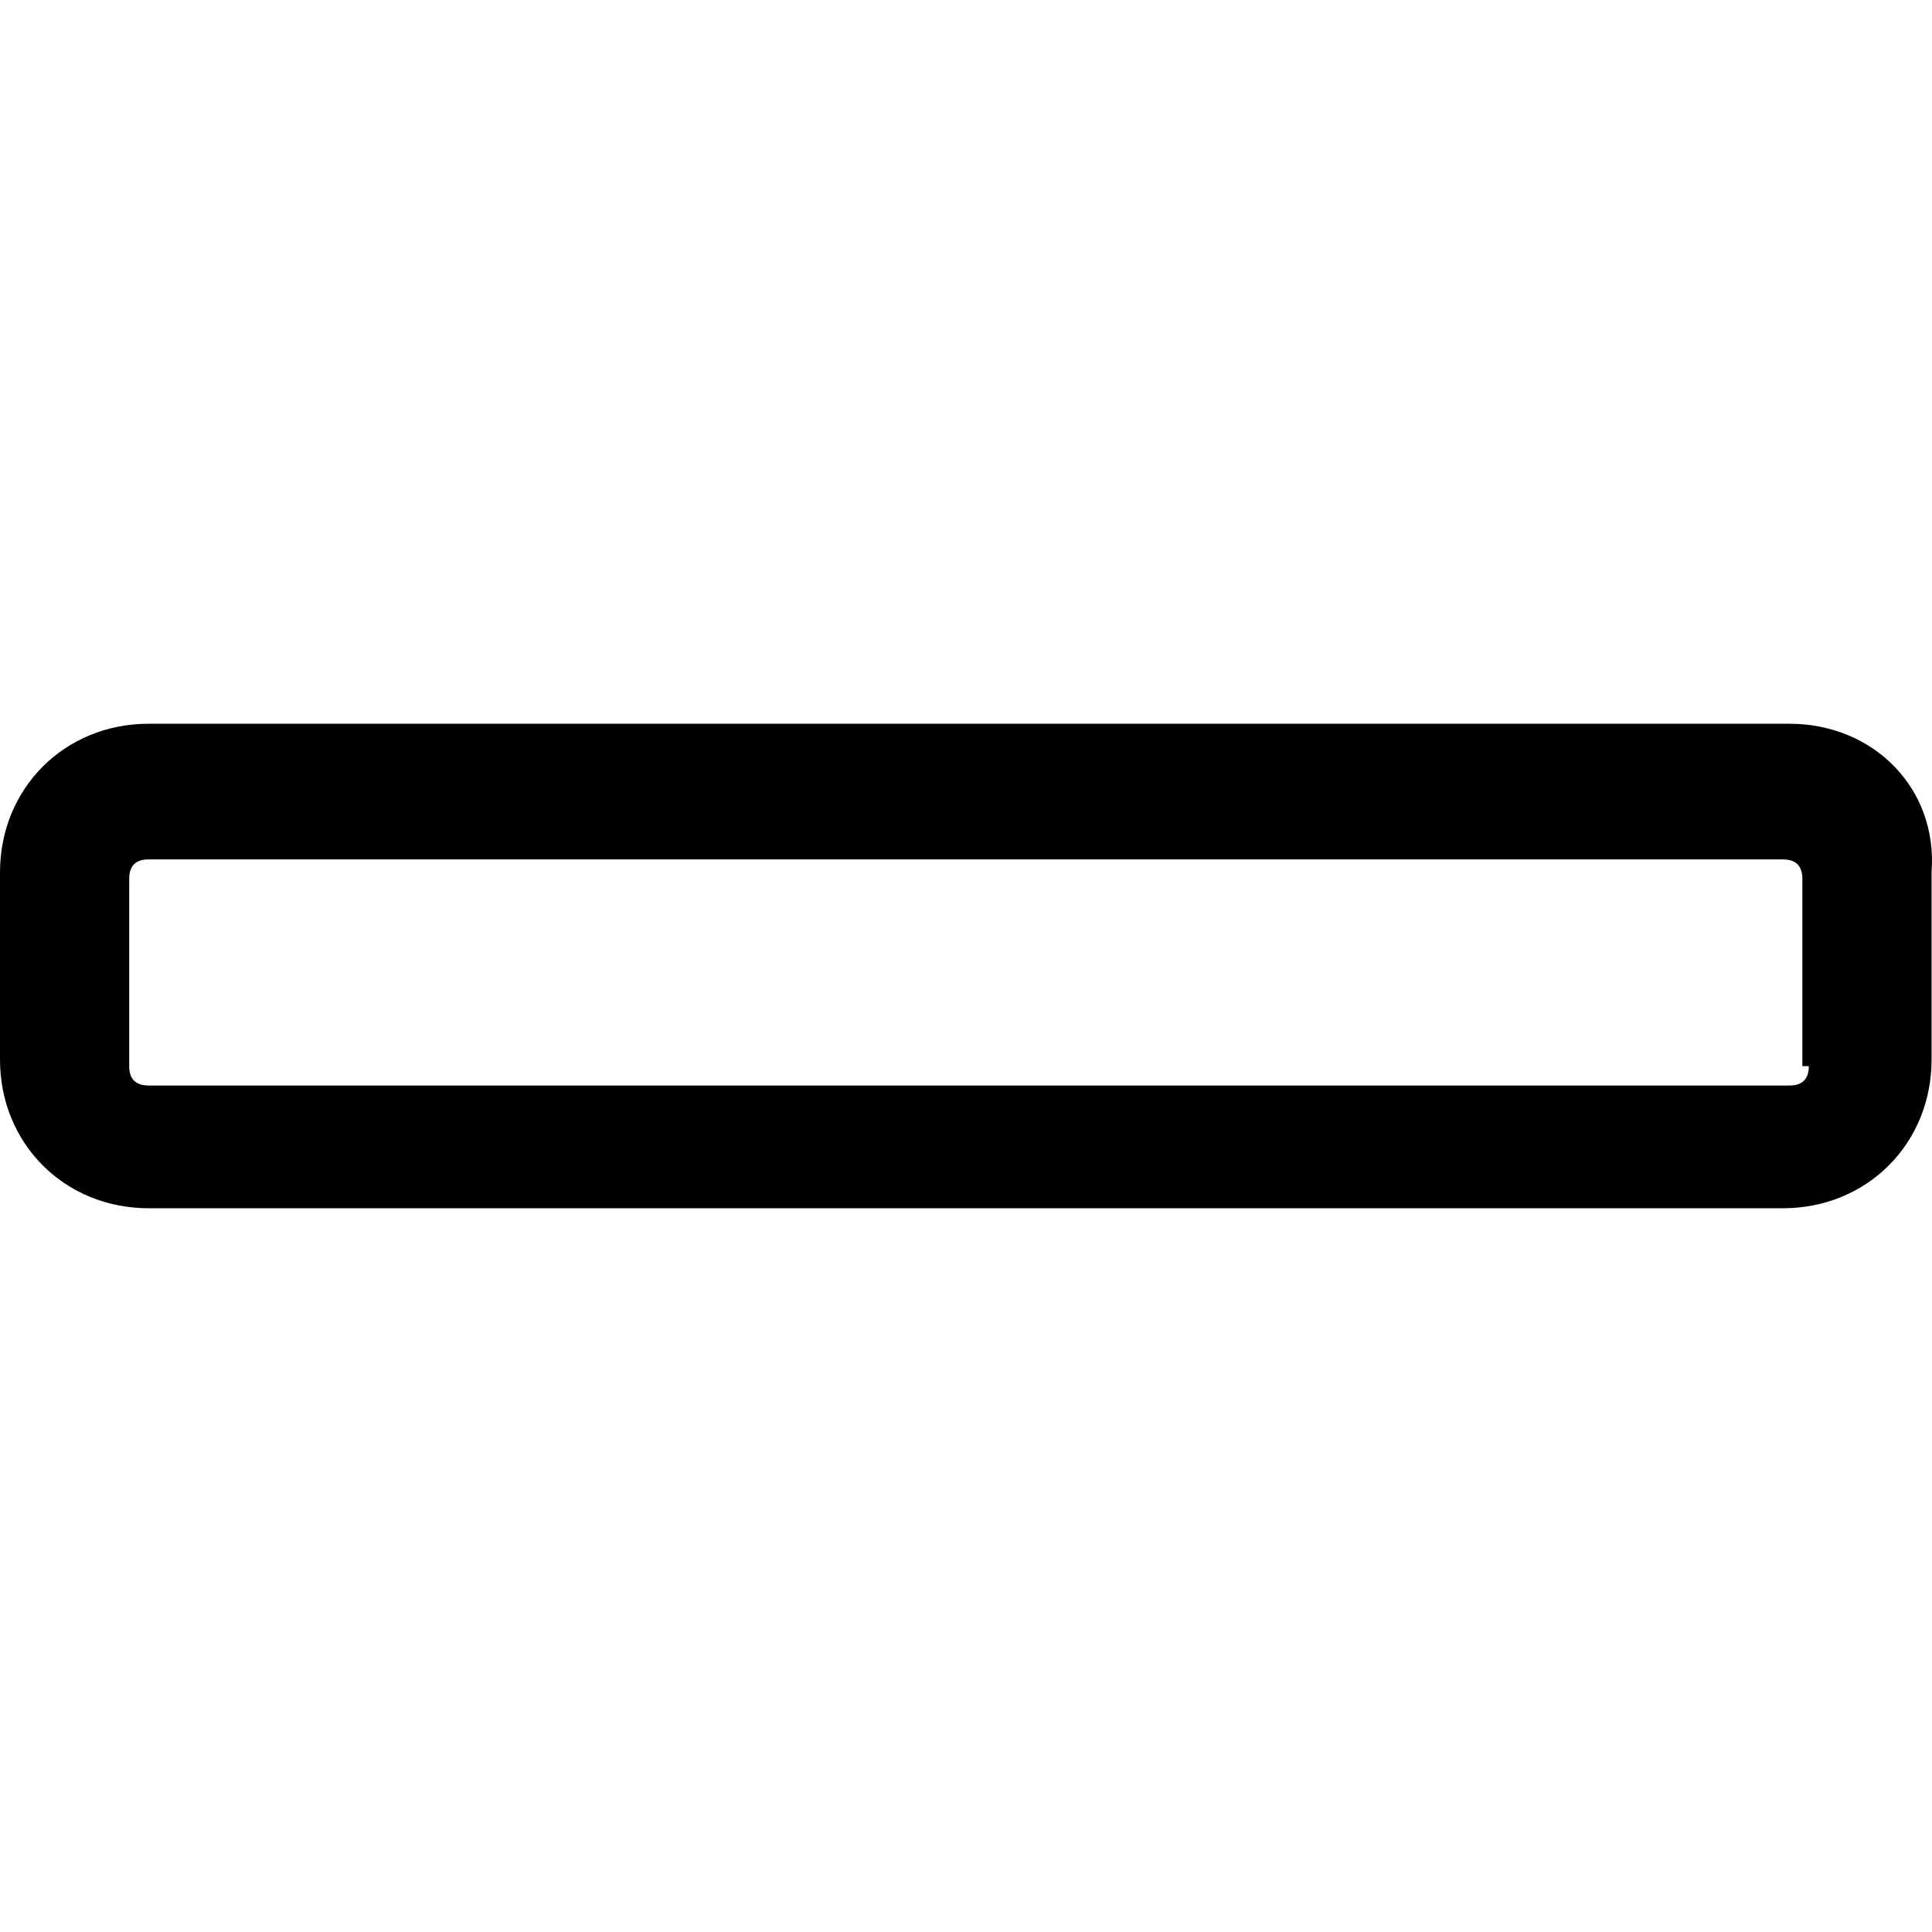 <?xml version="1.0" encoding="iso-8859-1"?>
<!-- Generator: Adobe Illustrator 19.0.0, SVG Export Plug-In . SVG Version: 6.00 Build 0)  -->
<svg version="1.1" id="Layer_1" xmlns="http://www.w3.org/2000/svg" xmlns:xlink="http://www.w3.org/1999/xlink" x="0px" y="0px"
	 viewBox="0 0 512 512" style="enable-background:new 0 0 512 512;" xml:space="preserve">
<g>
	<g>
		<path d="M474.219,191.801H39.375C17.12,191.801,0,208.921,0,231.176v49.647c0,22.255,17.12,39.375,39.375,39.375h433.132
			c22.255,0,39.375-17.12,39.375-39.375v-49.647C513.594,208.921,496.474,191.801,474.219,191.801z M474.219,287.671H39.375
			c-3.424,0-5.135-1.712-5.135-5.135v-49.647c0-3.424,1.712-5.135,5.135-5.135h433.132c3.424,0,5.135,1.712,5.135,5.135v49.647
			h1.712C479.355,285.96,477.642,287.671,474.219,287.671z"/>
	</g>
</g>
<g>
</g>
<g>
</g>
<g>
</g>
<g>
</g>
<g>
</g>
<g>
</g>
<g>
</g>
<g>
</g>
<g>
</g>
<g>
</g>
<g>
</g>
<g>
</g>
<g>
</g>
<g>
</g>
<g>
</g>
</svg>

